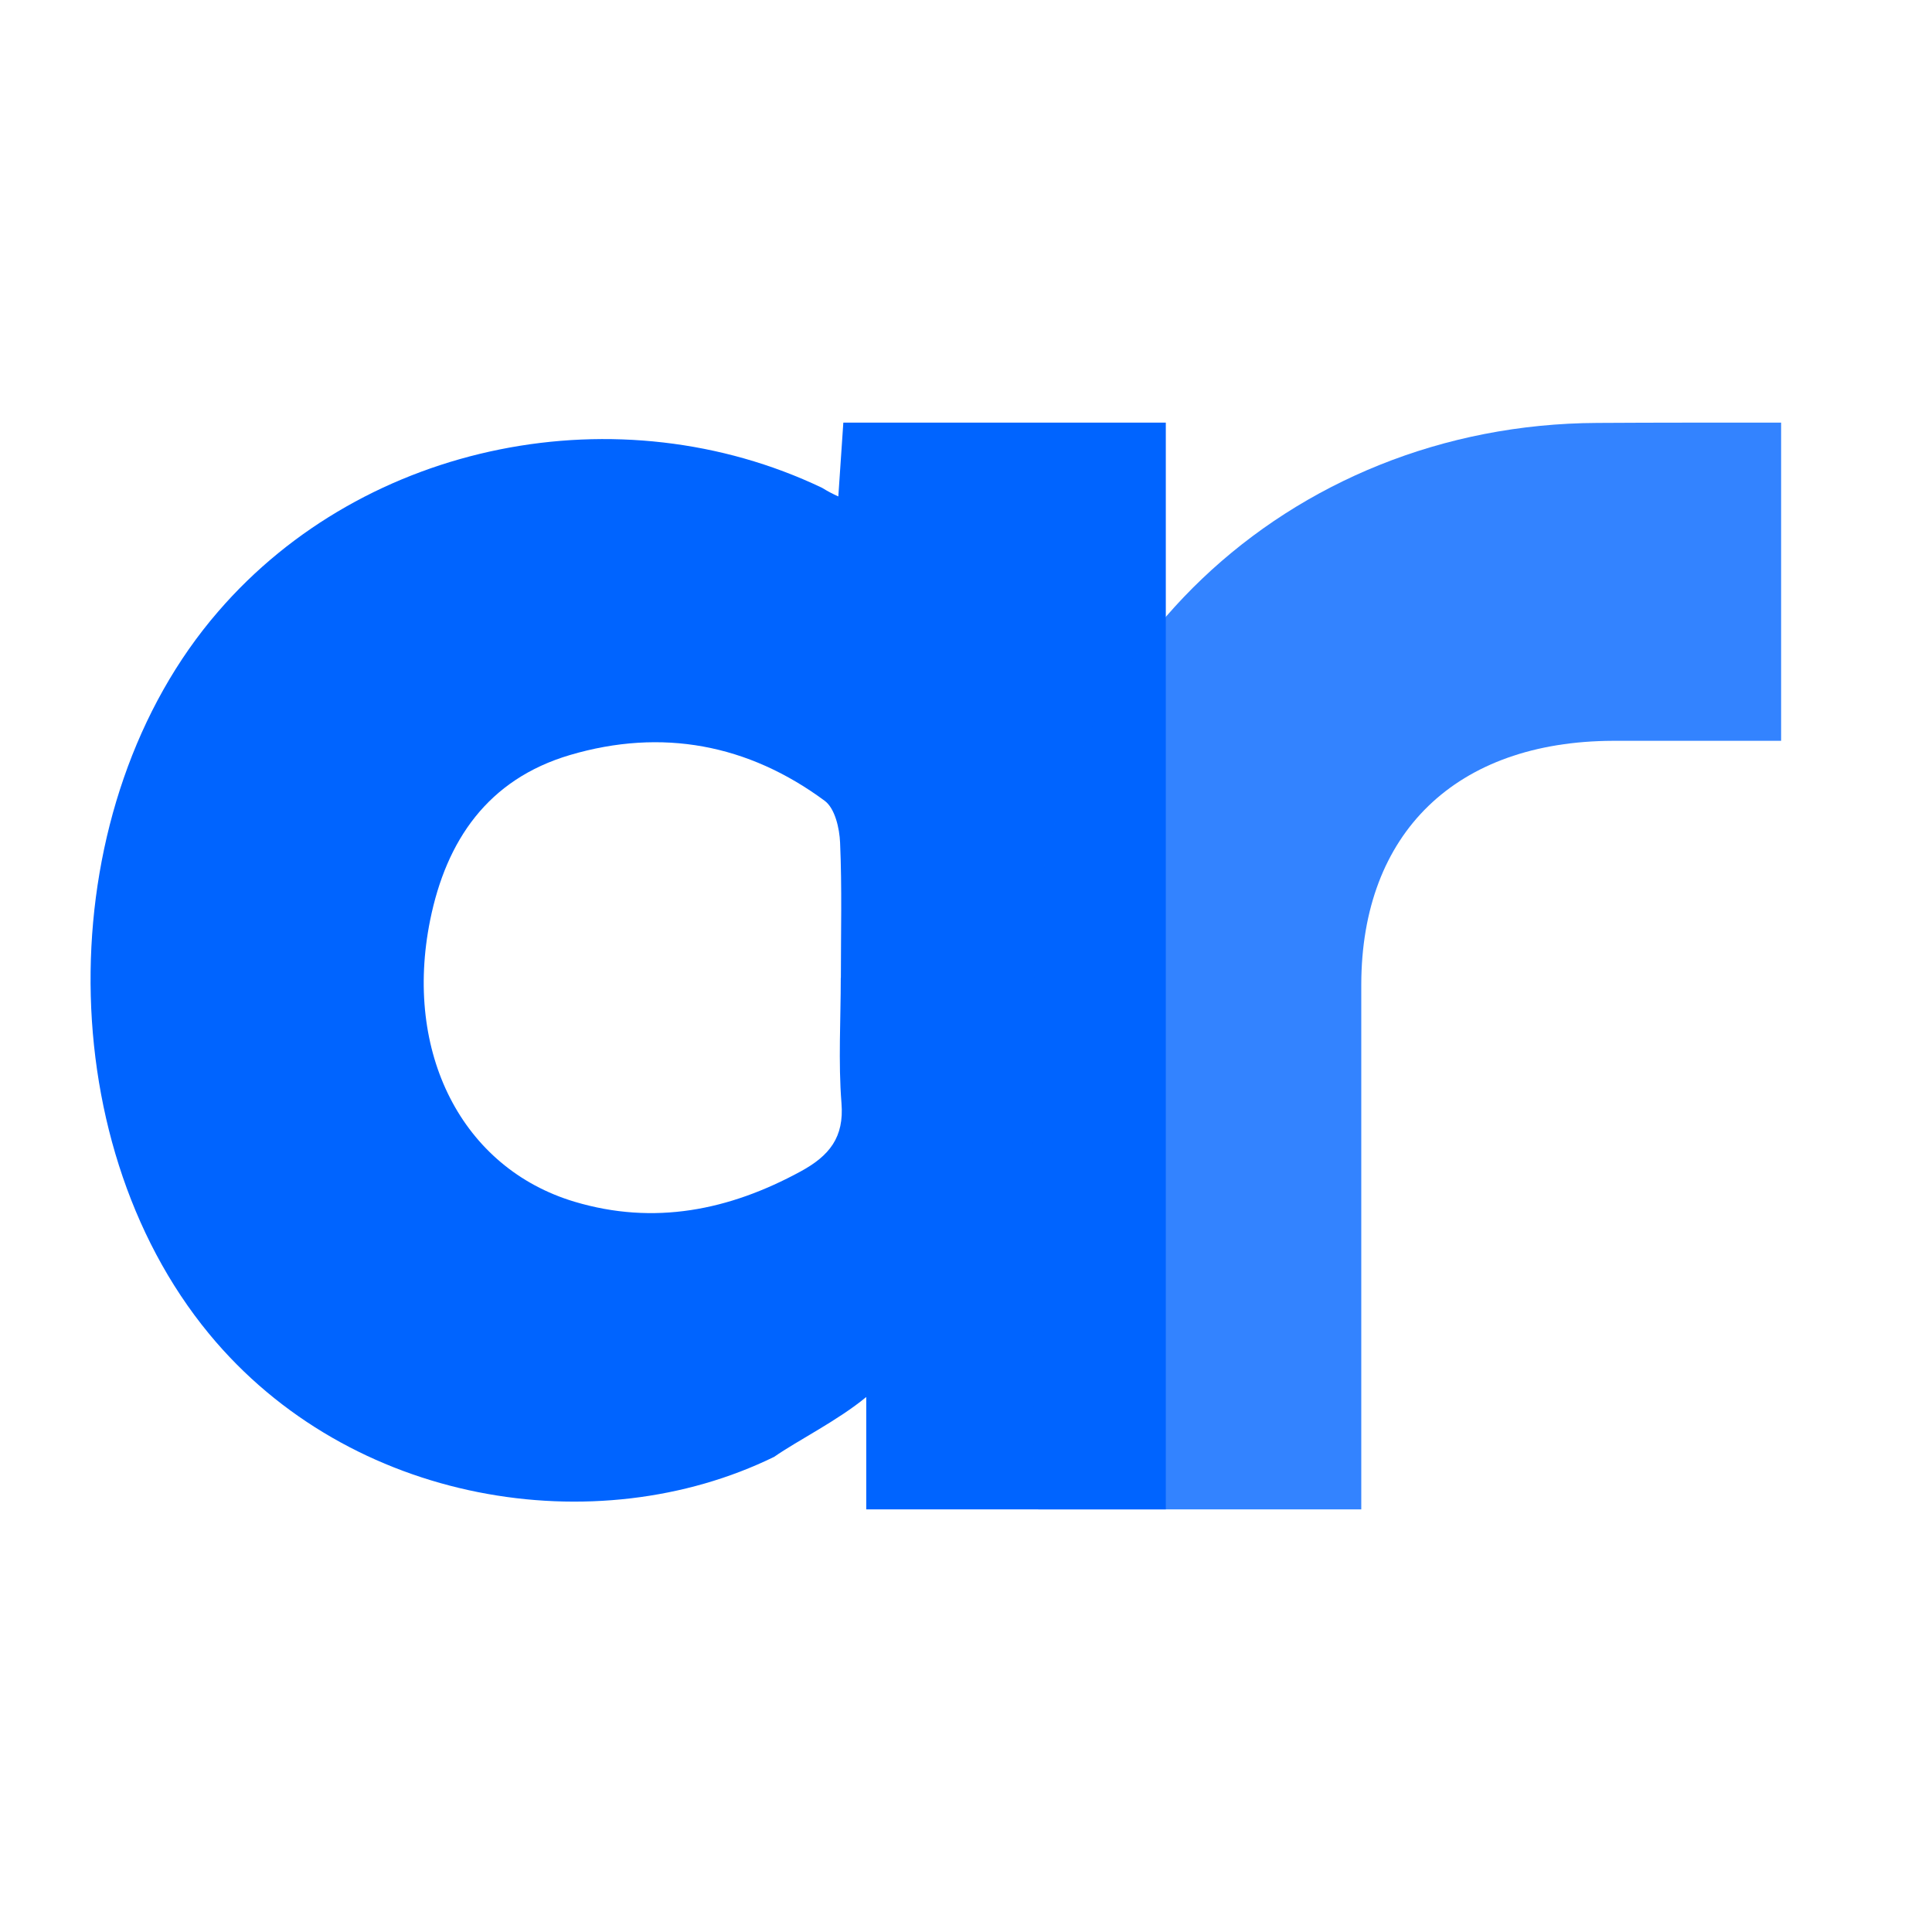 <svg width="128" height="128" viewBox="0 0 128 128" fill="none" xmlns="http://www.w3.org/2000/svg">
<g clip-path="url(#clip0_787:481)">
<g filter="url(#filter0_d_787:481)">
<path d="M57.391 100V92.556C55.502 94.119 52.847 95.432 51.29 96.52C39.523 102.273 23.196 99.712 13.852 88.371C3.147 75.392 3.427 53.255 14.452 40.519C24.226 29.185 41.093 25.94 54.465 32.32C54.81 32.534 55.169 32.724 55.541 32.89C55.651 31.276 55.749 29.895 55.873 28H77.238V100H57.391ZM55.71 64.794C55.71 61.81 55.788 58.826 55.658 55.829C55.619 54.875 55.319 53.562 54.641 53.057C49.566 49.304 43.851 48.228 37.765 50.021C32.318 51.629 29.569 55.682 28.5 60.952C26.721 69.744 30.611 77.389 38.065 79.618C43.336 81.193 48.301 80.194 53.051 77.607C54.941 76.576 55.938 75.36 55.749 73.074C55.534 70.339 55.703 67.554 55.703 64.788L55.71 64.794Z" fill="#0064FF"/>
<path opacity="0.8" d="M118.004 28.001V49.081C114.173 49.081 110.518 49.081 106.862 49.081C96.469 49.119 90.208 55.178 90.188 65.22C90.188 73.896 90.188 87.621 90.188 96.316V100H68.79C68.641 99.39 68.541 98.77 68.491 98.145C68.491 88.307 68.308 73.4 68.53 63.587C68.992 43.574 85.308 28.115 105.813 28.02C109.801 27.994 113.788 28.001 118.004 28.001Z" fill="#0064FF"/>
</g>
</g>
<defs>
<filter id="filter0_d_787:481" x="-10" y="12" width="144.004" height="104" filterUnits="userSpaceOnUse" color-interpolation-filters="sRGB">
<feFlood flood-opacity="0" result="BackgroundImageFix"/>
<feColorMatrix in="SourceAlpha" type="matrix" values="0 0 0 0 0 0 0 0 0 0 0 0 0 0 0 0 0 0 127 0" result="hardAlpha"/>
<feOffset/>
<feGaussianBlur stdDeviation="8"/>
<feComposite in2="hardAlpha" operator="out"/>
<feColorMatrix type="matrix" values="0 0 0 0 0 0 0 0 0 0 0 0 0 0 0 0 0 0 0.08 0"/>
<feBlend mode="normal" in2="BackgroundImageFix" result="effect1_dropShadow_787:481"/>
<feBlend mode="normal" in="SourceGraphic" in2="effect1_dropShadow_787:481" result="shape"/>
</filter>
<clipPath id="clip0_787:481">
<rect width="128" height="128" rx="4" fill="white"/>
</clipPath>
</defs>
</svg>
